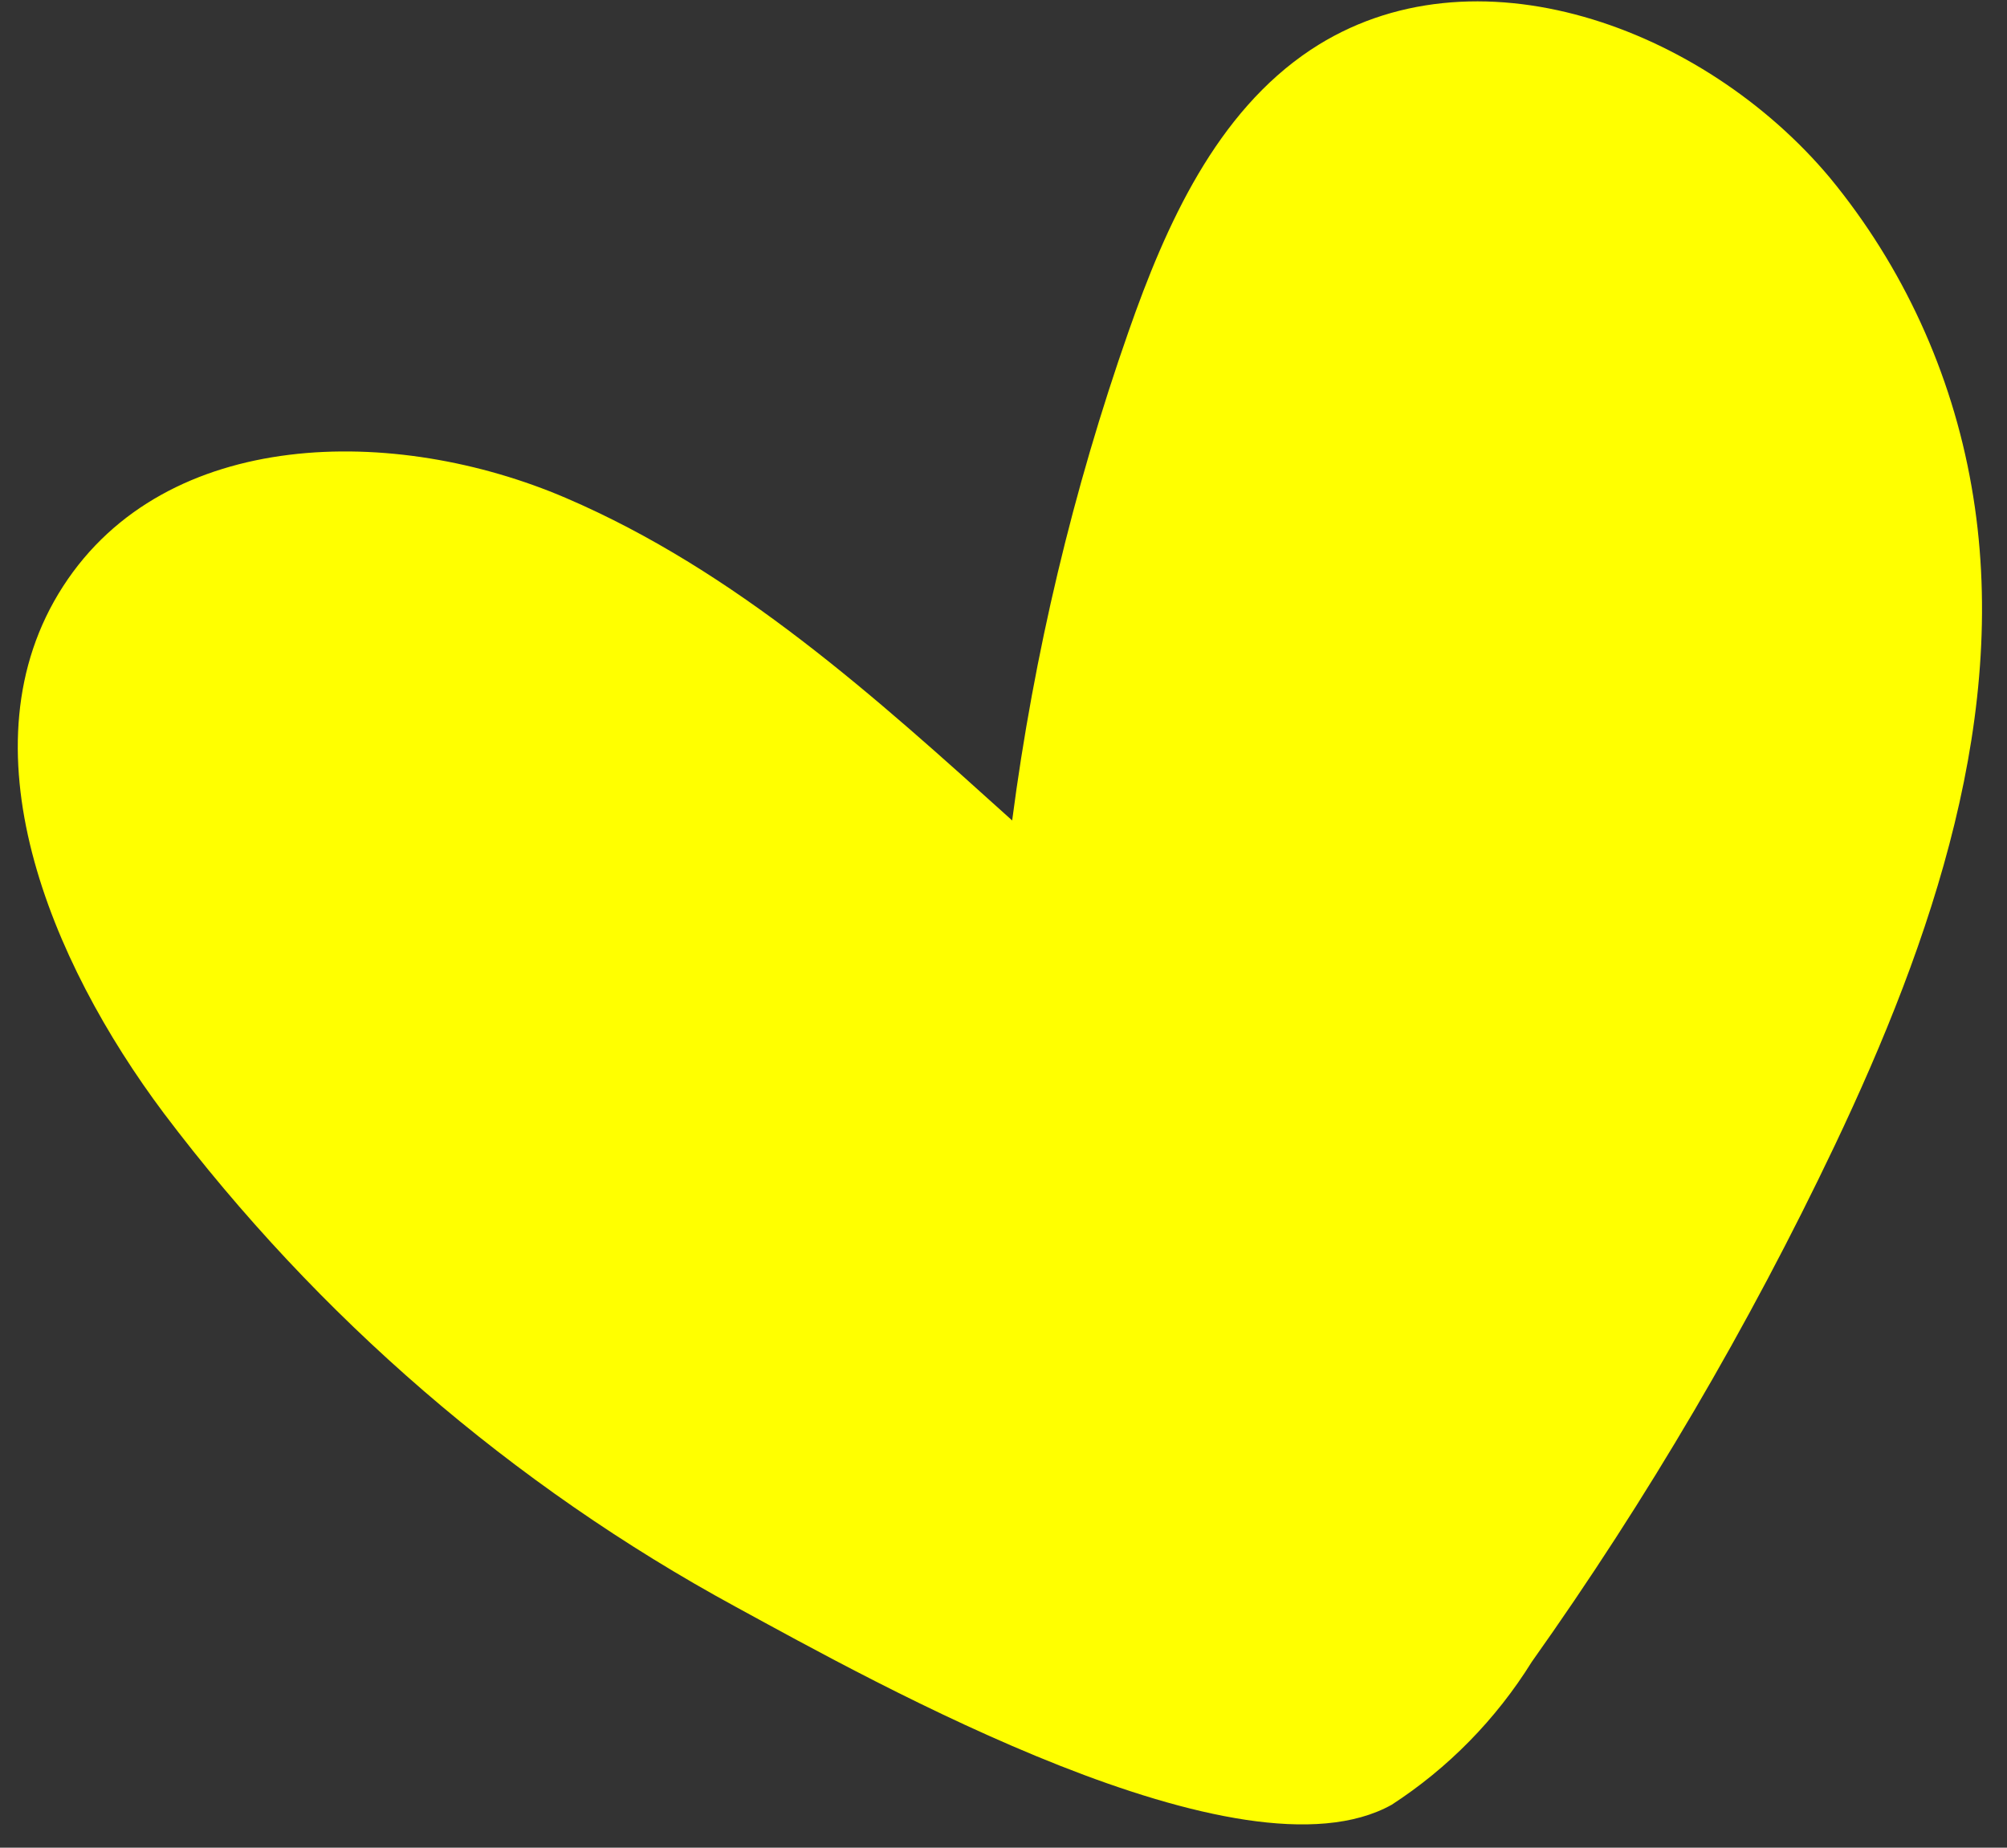 <svg width="63" height="58" viewBox="0 0 63 58" fill="none" xmlns="http://www.w3.org/2000/svg"><rect x="0" y="0" width="63" height="58" fill="#333333" stroke="none"/><path d="M5.146 34.95C1.565 30.172 -1.257 23.42 1.979 18.407C5.215 13.394 12.403 13.332 17.764 15.632C23.125 17.932 27.485 21.891 31.772 25.755C32.457 20.522 33.681 15.38 35.424 10.411C36.604 7.031 38.187 3.53 41.141 1.565C46.242 -1.819 53.475 0.844 57.44 5.579C59.731 8.36 61.264 11.7 61.886 15.264C63.134 22.341 60.655 29.515 57.588 35.968C54.888 41.639 51.708 47.06 48.082 52.168C46.959 53.973 45.458 55.503 43.685 56.653C38.981 59.275 27.491 52.836 23.092 50.438C16.094 46.632 9.974 41.35 5.146 34.95Z" fill="#FFFF00"/></svg>
